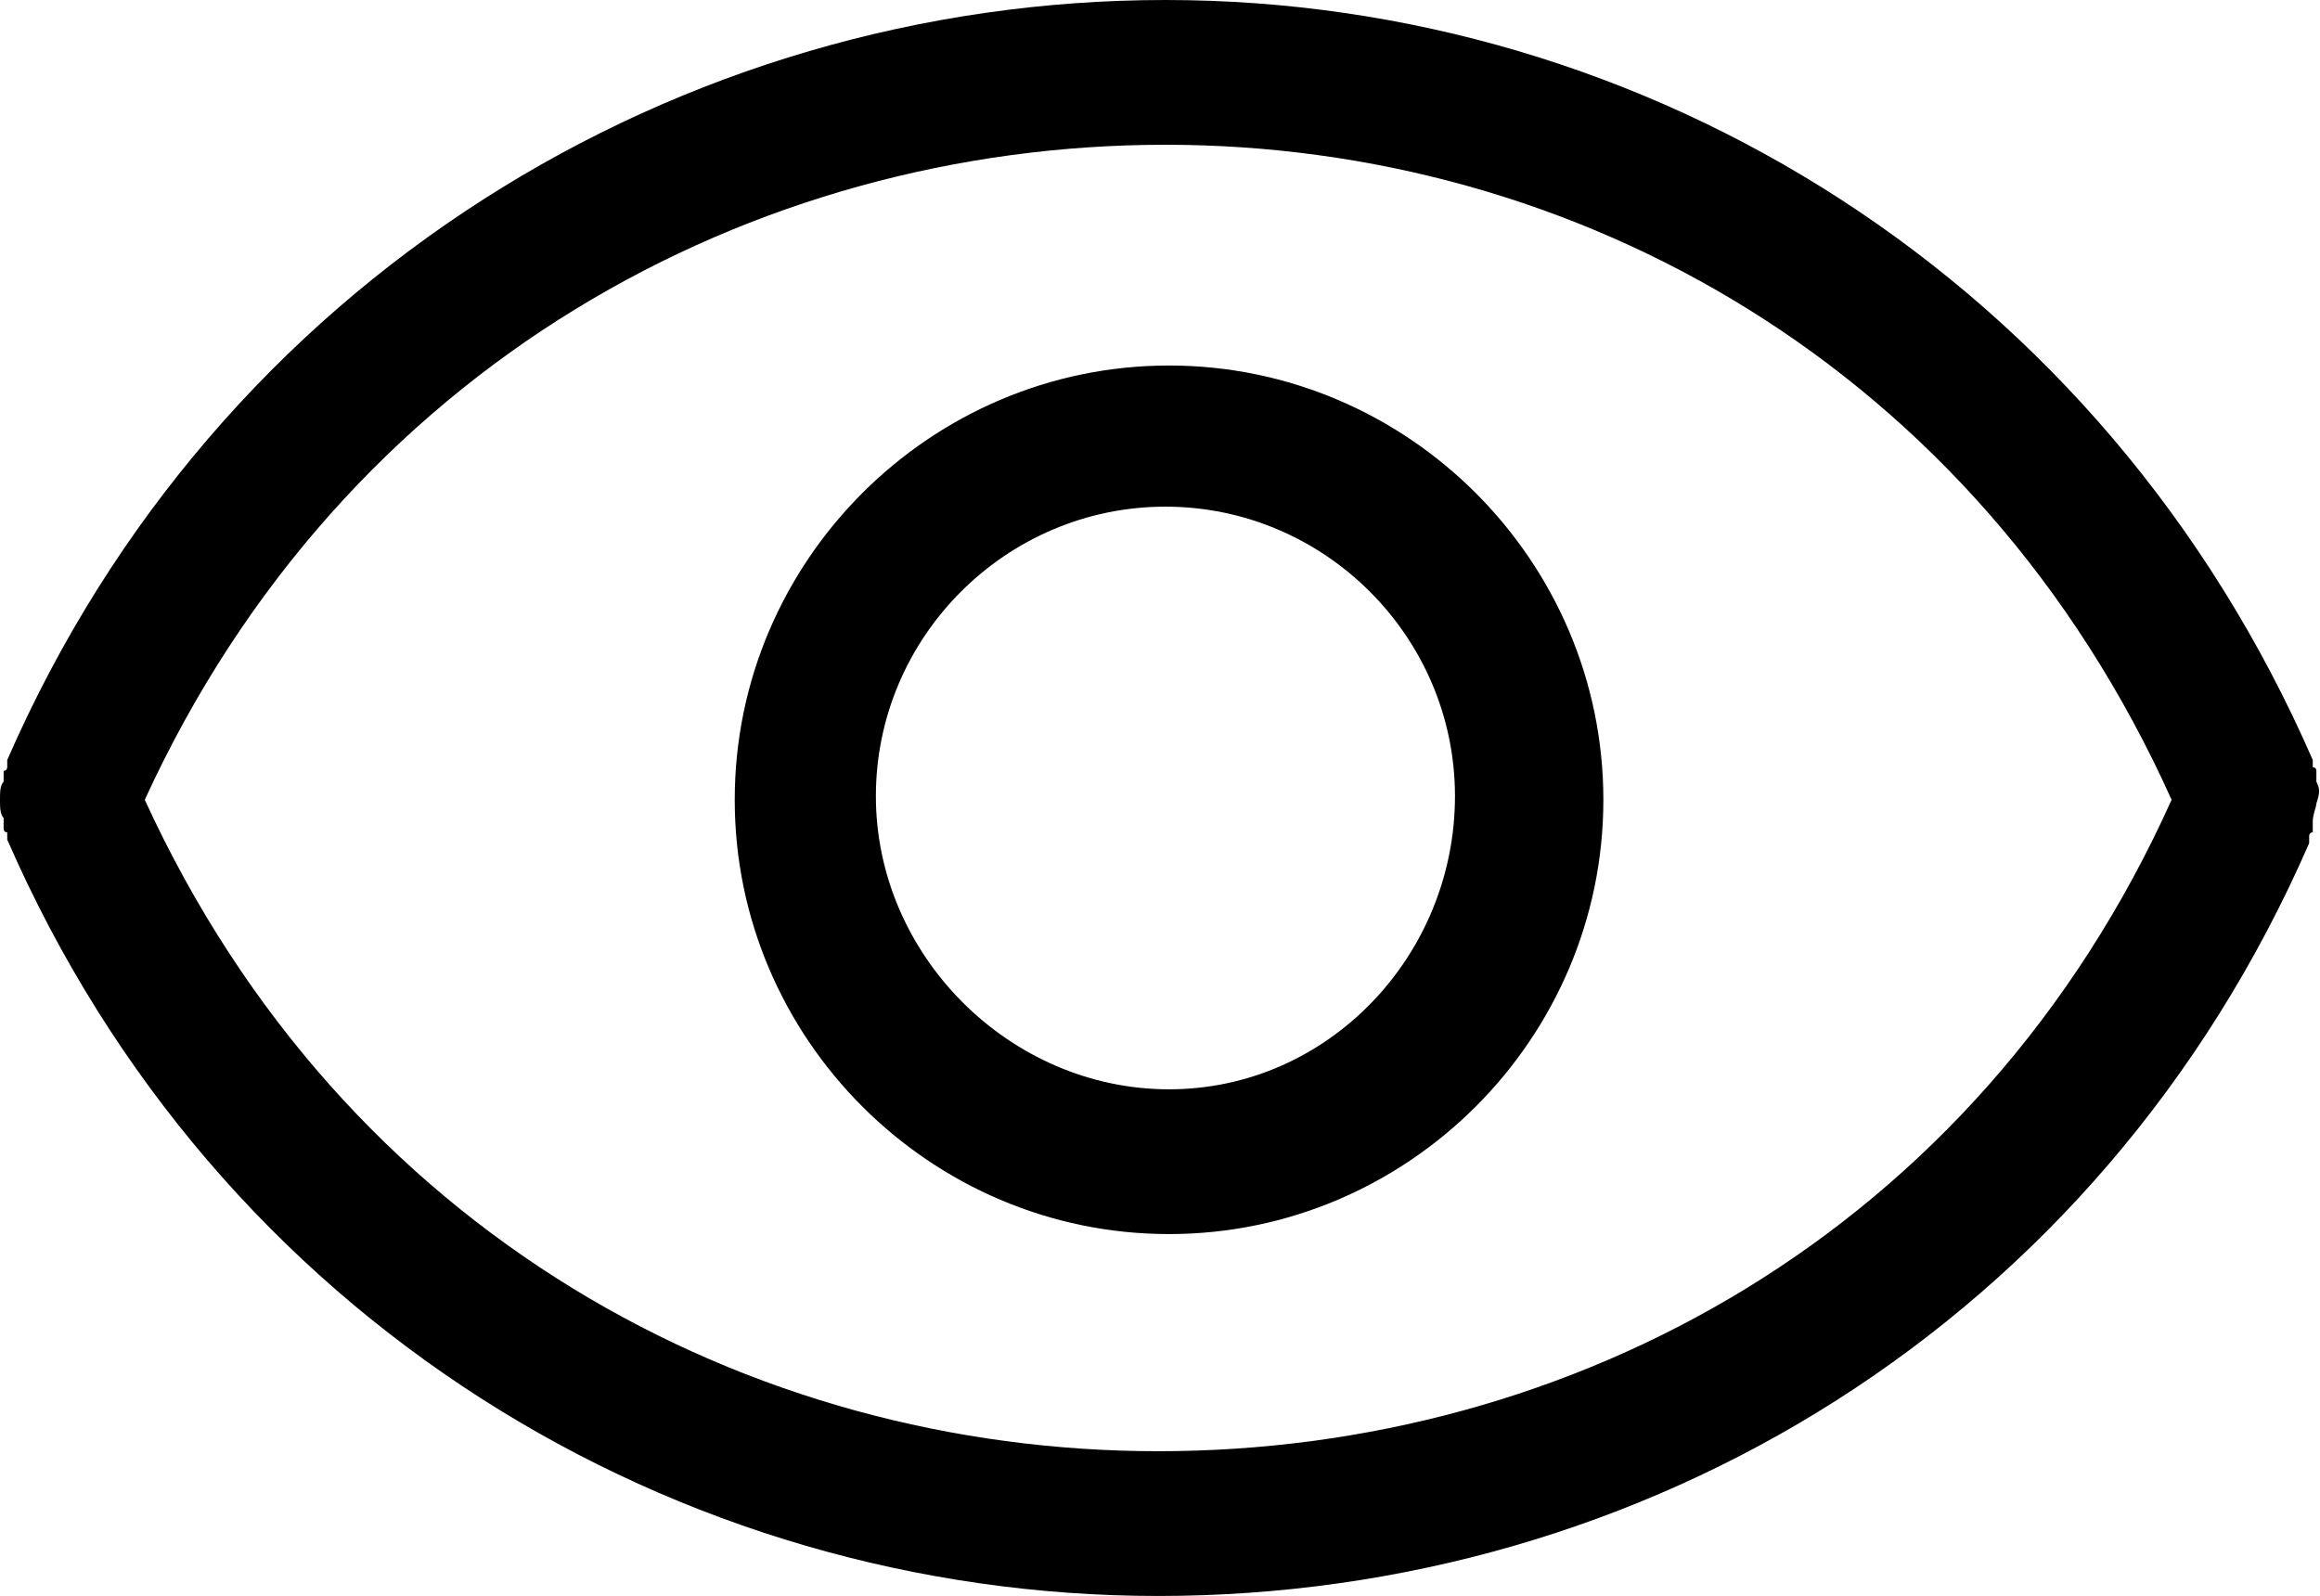 <?xml version="1.0" encoding="utf-8"?>
<!-- Generator: Adobe Illustrator 21.1.0, SVG Export Plug-In . SVG Version: 6.00 Build 0)  -->
<svg version="1.1" id="Layer_1" xmlns="http://www.w3.org/2000/svg" xmlns:xlink="http://www.w3.org/1999/xlink" x="0px" y="0px"
	 viewBox="0 0 64.1 44.1" style="enable-background:new 0 0 64.1 44.1;" xml:space="preserve">
<style type="text/css">
	.st0{fill-rule:evenodd;clip-rule:evenodd;}
</style>
<g>
	<g>
		<path d="M32.3,10.1c-6.6,0-12,5.4-12,12c0,6.6,5.4,12,12,12c6.6,0,12-5.4,12-12C44.3,15.5,38.9,10.1,32.3,10.1z M32.3,30.1
			c-4.4,0-8.1-3.7-8.1-8.1c0-4.4,3.6-8,8-8c4.4,0,8,3.6,8,8C40.2,26.4,36.7,30.1,32.3,30.1z M64,21.6c0-0.1,0-0.2,0-0.3
			c0,0,0-0.1-0.1-0.1c0-0.1,0-0.1,0-0.2C58.1,7.7,45.5,0,32.2,0C18.8,0,6,7.7,0.2,21c0,0.1,0,0.1,0,0.2c0,0,0,0.1-0.1,0.1
			c0,0.1,0,0.2,0,0.3C0,21.7,0,21.9,0,22.1c0,0.2,0,0.4,0.1,0.5c0,0.1,0,0.2,0,0.3c0,0,0,0.1,0.1,0.1c0,0.1,0,0.1,0,0.2
			C6,36.5,18.7,44.1,32,44.1c13.4,0,26-7.5,31.8-20.8c0-0.1,0-0.1,0-0.2c0,0,0-0.1,0.1-0.1c0-0.1,0-0.2,0-0.3c0-0.2,0.1-0.4,0.1-0.5
			C64.1,21.9,64.1,21.8,64,21.6z M32,40.1c-11.3,0-22.5-6-28-18C9.5,10.1,20.8,4,32.2,4C43.5,4,54.6,10.1,60,22.1
			C54.6,34.1,43.4,40.1,32,40.1z"/>
	</g>
</g>
</svg>
